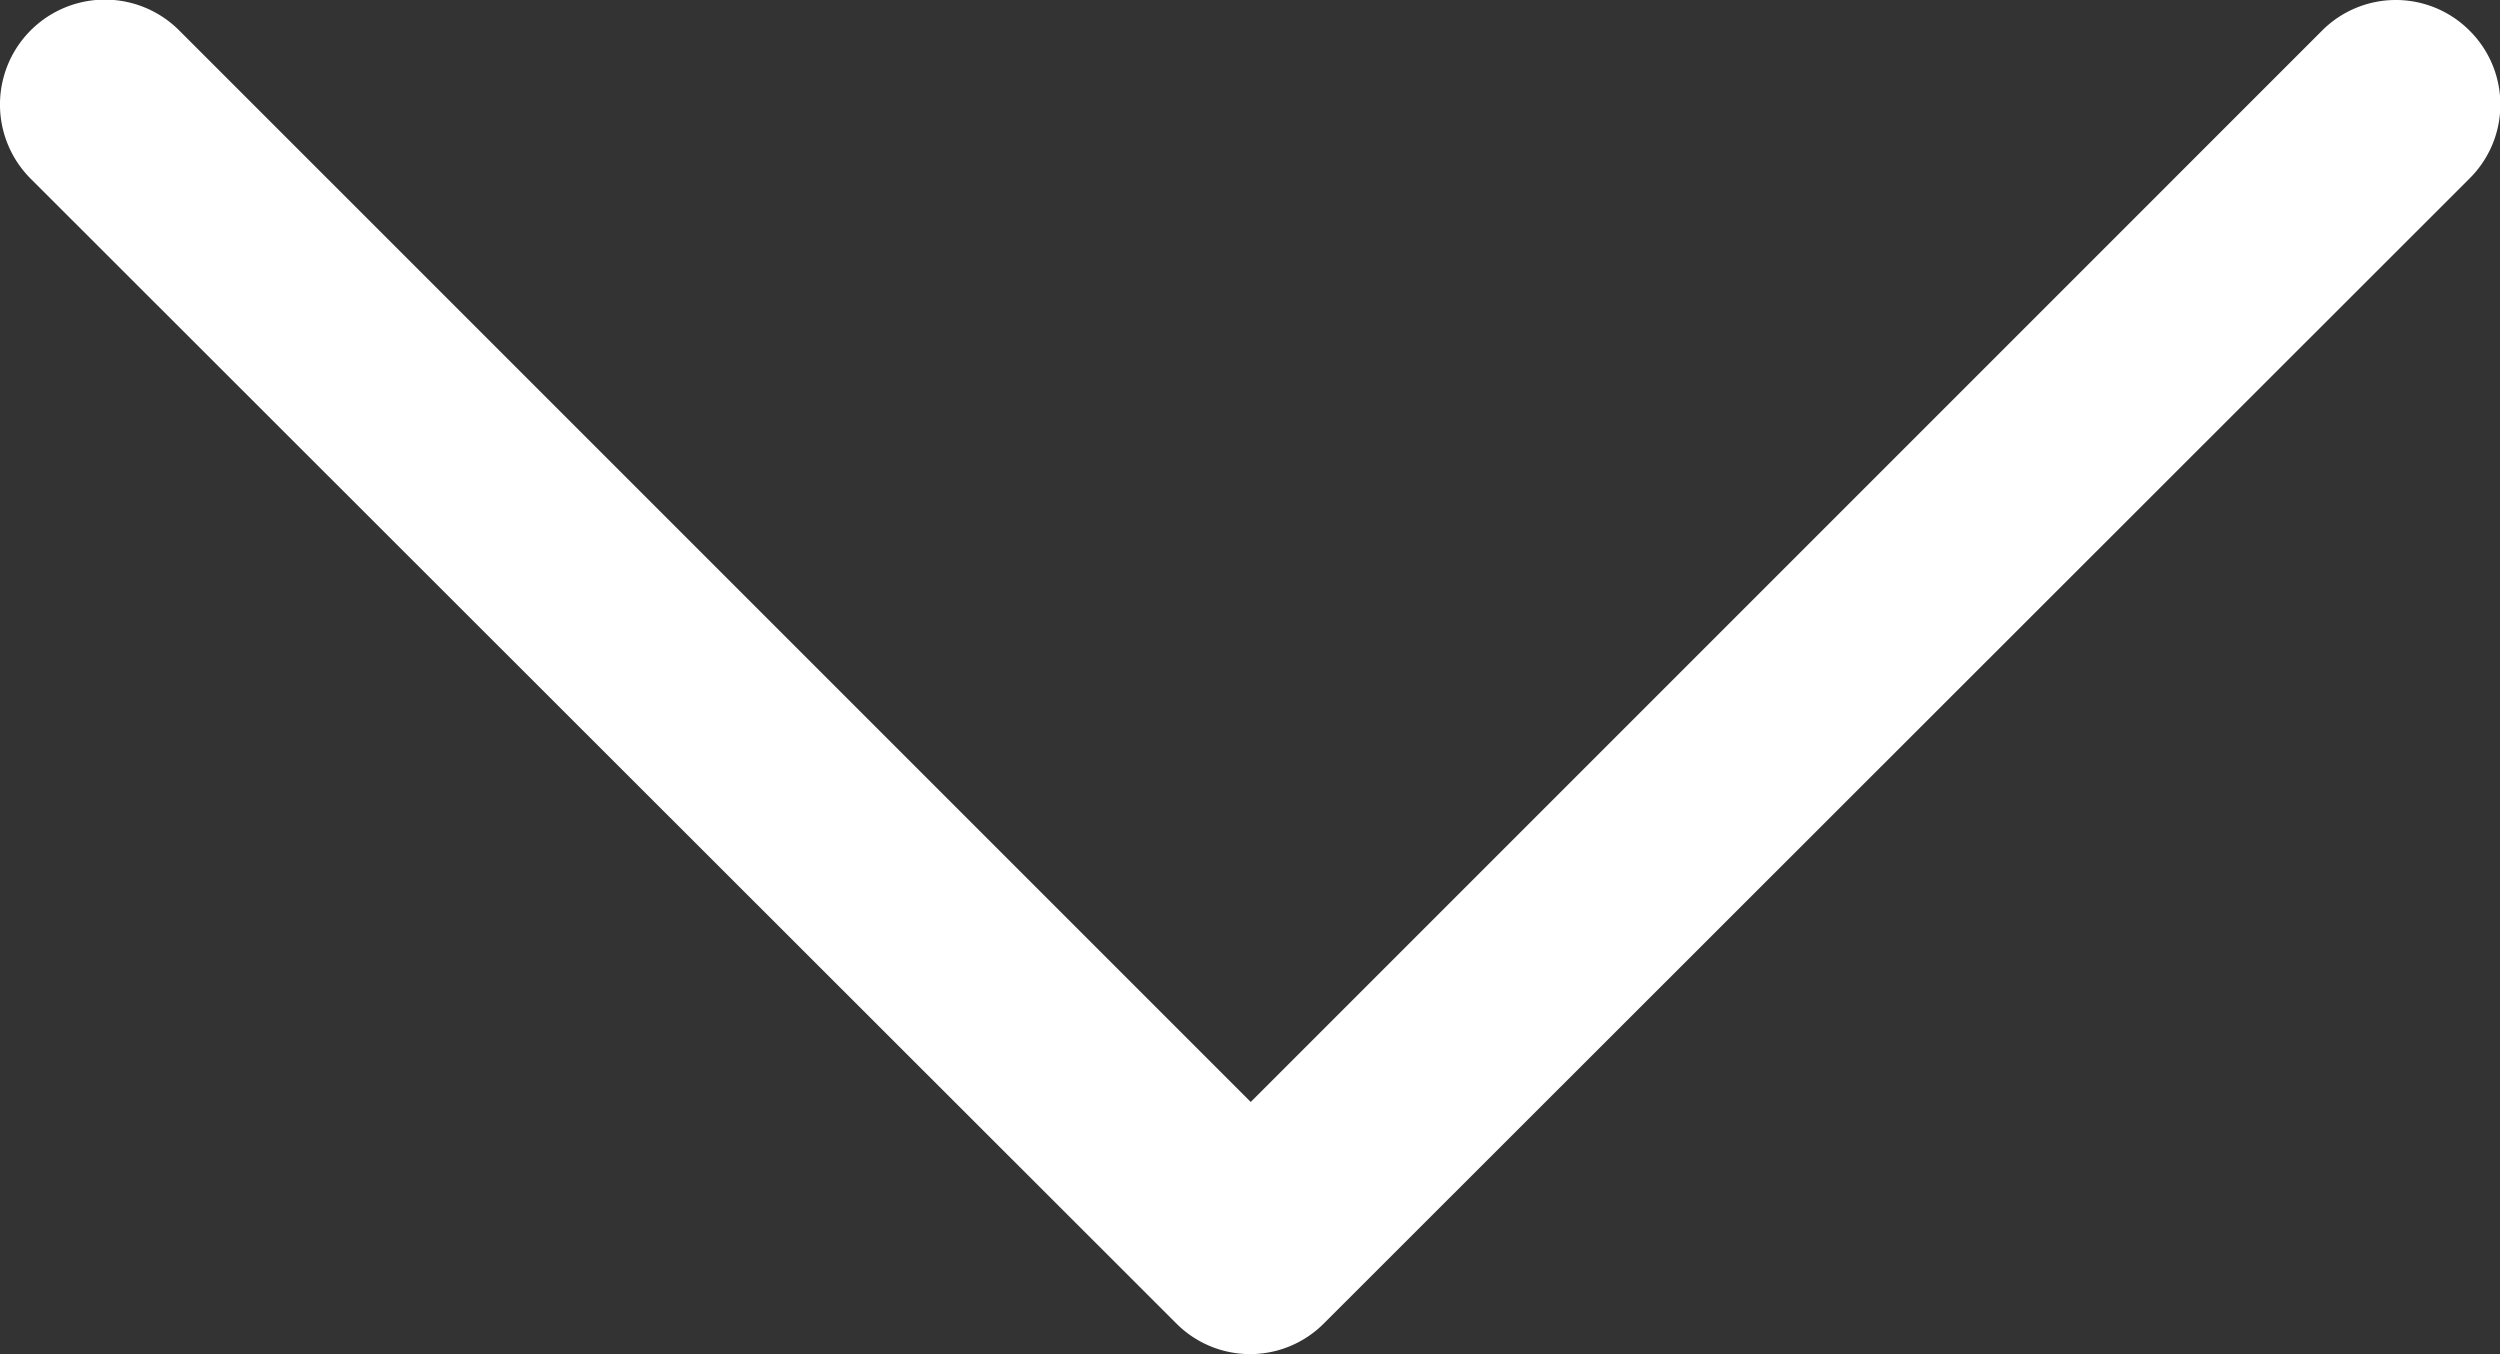<svg xmlns="http://www.w3.org/2000/svg" width="14" height="7.583" viewBox="0 0 14 7.583">
  <rect x="0" y="0" width="14" height="7.583" fill="#333333" stroke="none"/>
  <path id="Path_329" data-name="Path 329" d="M13.829.171a.583.583,0,0,0-.825,0l-6,6-6-6A.583.583,0,0,0,.171,1L6.588,7.412a.583.583,0,0,0,.825,0L13.829,1A.583.583,0,0,0,13.829.171Z" transform="translate(0 0)" fill="#fff"/>
</svg>
<!-- PABABANG ARROW -->